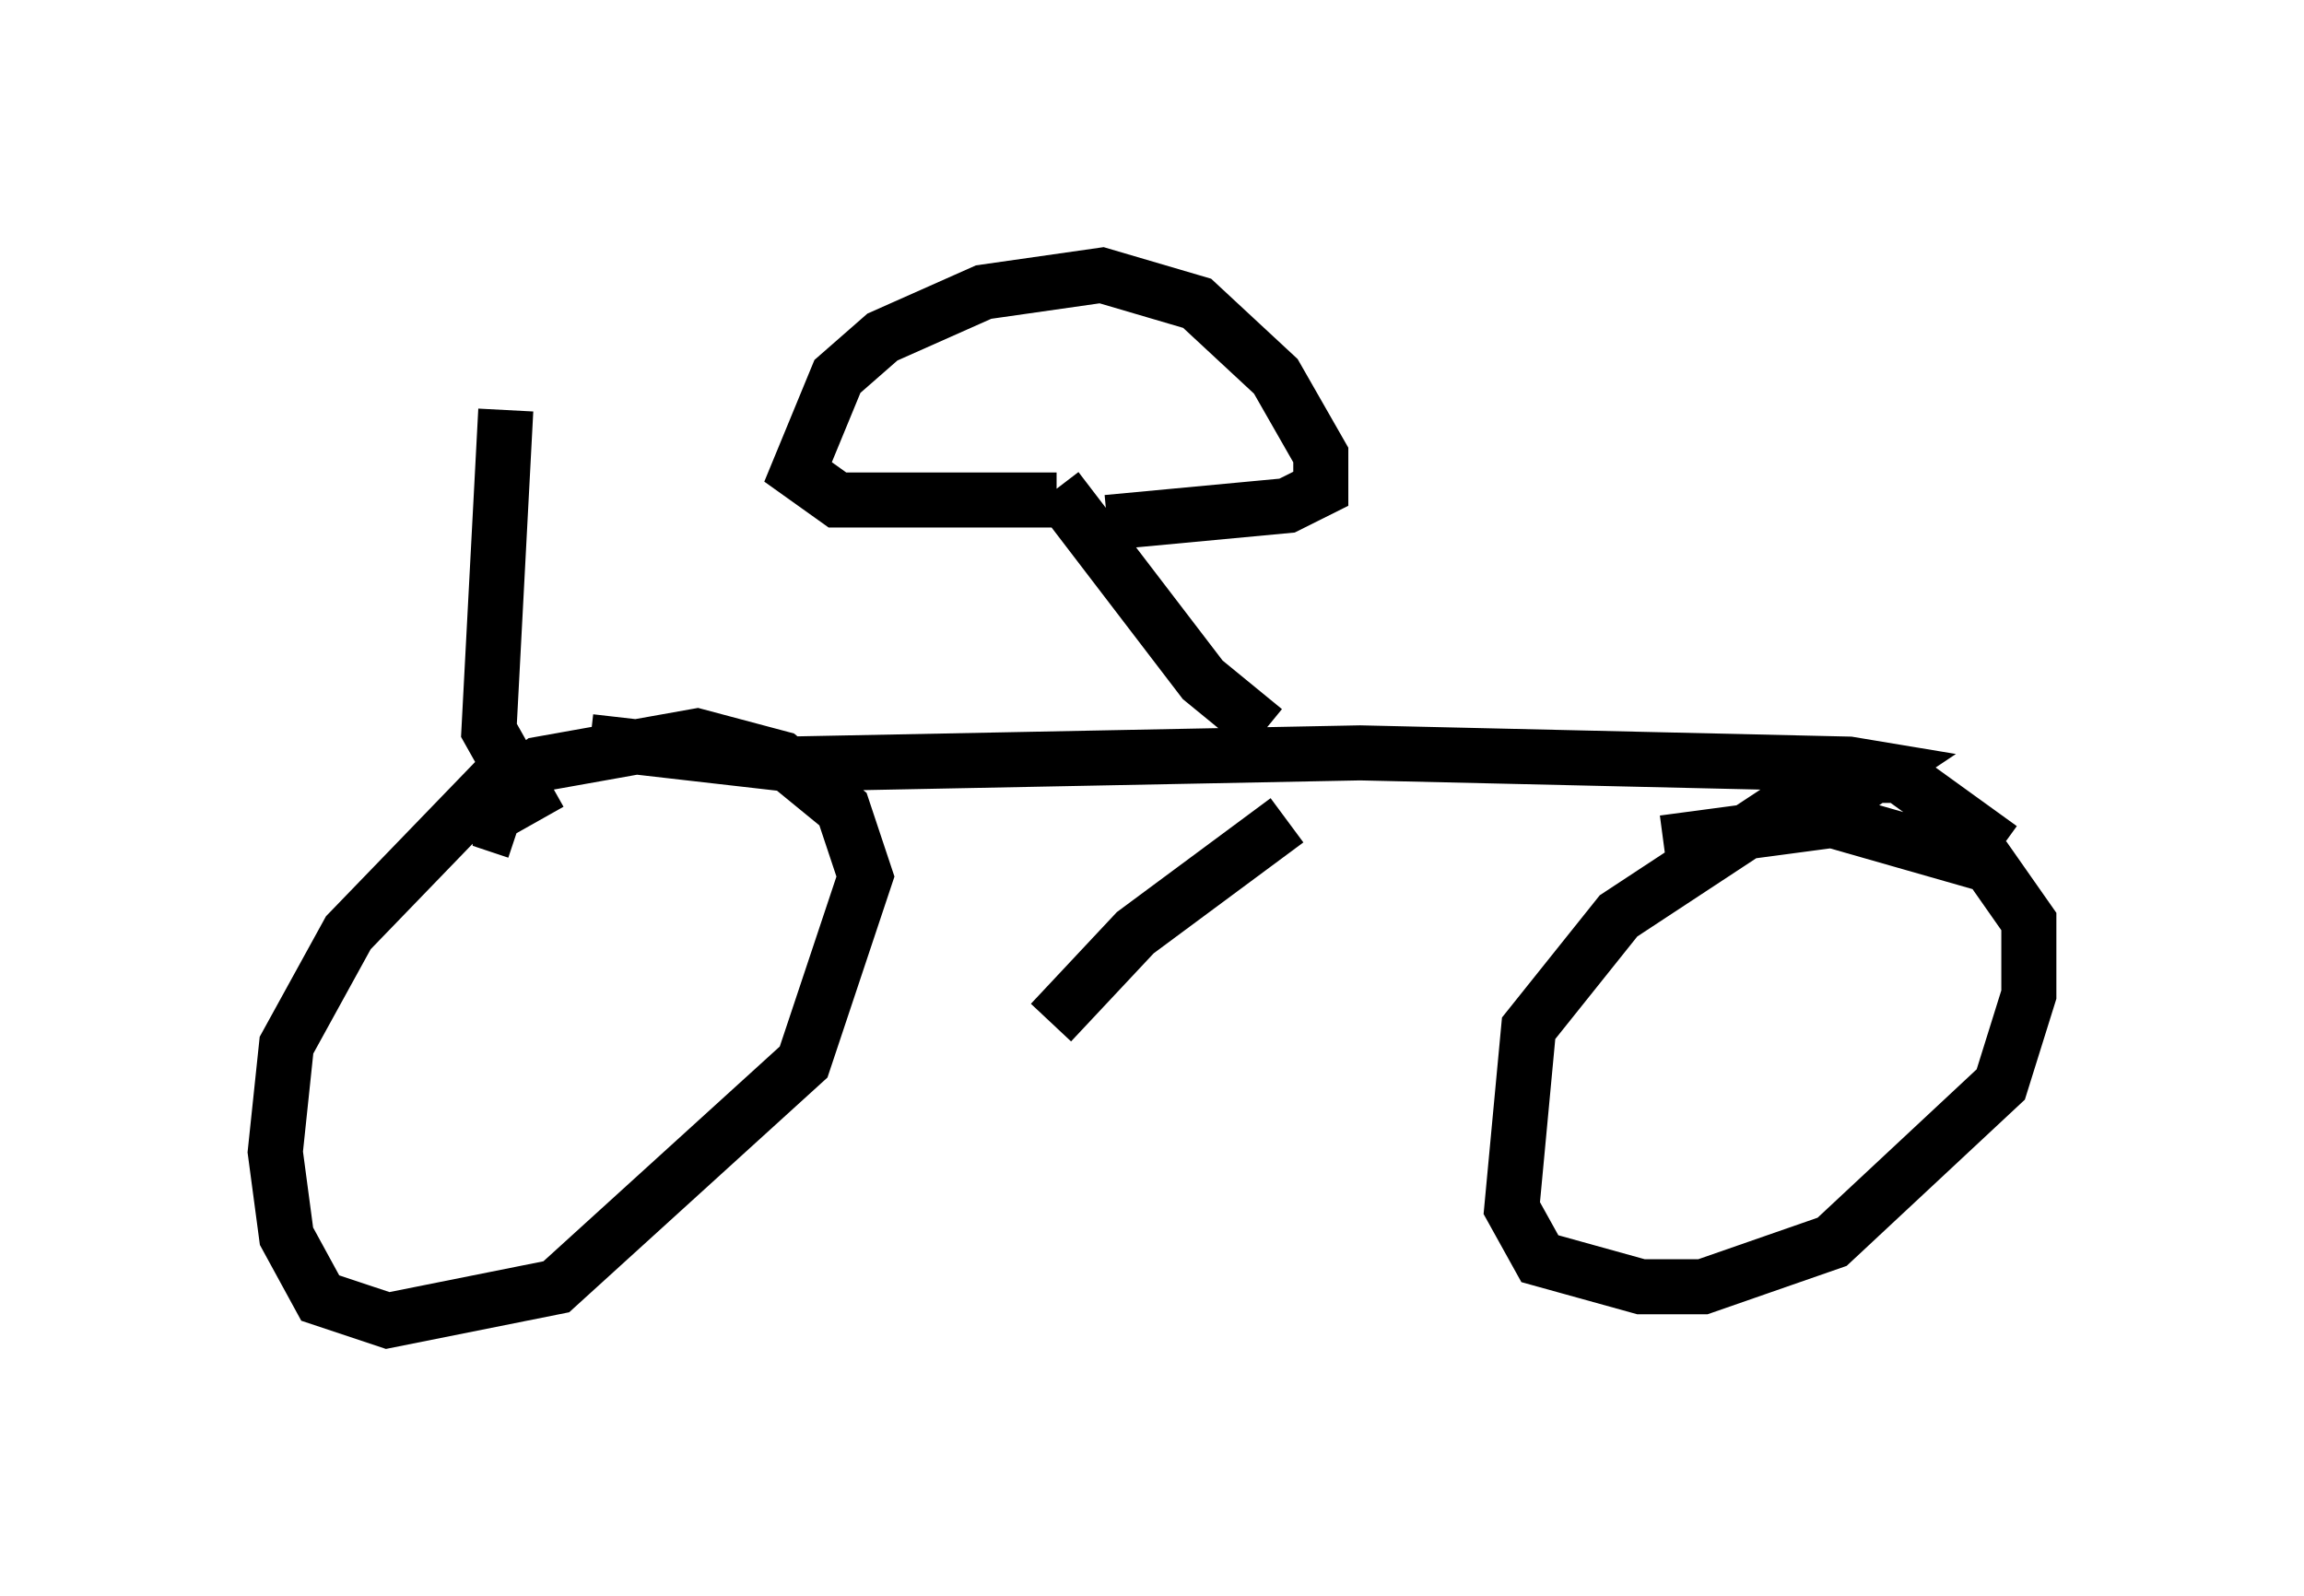 <?xml version="1.0" encoding="utf-8" ?>
<svg baseProfile="full" height="28.988" version="1.1" width="41.85" xmlns="http://www.w3.org/2000/svg" xmlns:ev="http://www.w3.org/2001/xml-events" xmlns:xlink="http://www.w3.org/1999/xlink"><defs /><rect fill="white" height="28.988" width="41.85" x="0" y="0" /><path d="M11.431, 14.086 m-2.144, -0.204 l-2.96, 3.063 -1.123, 2.042 l-0.204, 1.94 0.204, 1.531 l0.613, 1.123 1.225, 0.408 l3.063, -0.613 4.492, -4.083 l1.123, -3.369 -0.408, -1.225 l-1.123, -0.919 -1.531, -0.408 l-2.858, 0.51 -0.715, 0.51 l0.0, 0.613 0.306, 0.102 m26.95, 0.306 l-1.838, -1.327 -1.225, 0.0 l-3.879, 2.552 -1.633, 2.042 l-0.306, 3.267 0.51, 0.919 l1.838, 0.51 1.123, 0.0 l2.348, -0.817 3.063, -2.858 l0.51, -1.633 0.0, -1.327 l-0.715, -1.021 -2.858, -0.817 l-3.063, 0.408 m-19.498, -1.838 l3.573, 0.408 10.413, -0.204 l8.881, 0.204 0.613, 0.102 l-0.919, 0.613 m-9.902, 0.306 l-2.756, 2.042 -1.531, 1.633 m3.879, -5.308 l-1.123, -0.919 -2.654, -3.471 m0.0, 0.204 l-3.981, 0.0 -0.715, -0.51 l0.715, -1.735 0.817, -0.715 l1.838, -0.817 2.144, -0.306 l1.735, 0.51 1.429, 1.327 l0.817, 1.429 0.0, 0.613 l-0.613, 0.306 -3.267, 0.306 m-10.311, 5.41 l-0.919, -1.633 0.306, -5.819 " fill="none" stroke="black" stroke-width="1" /></svg>